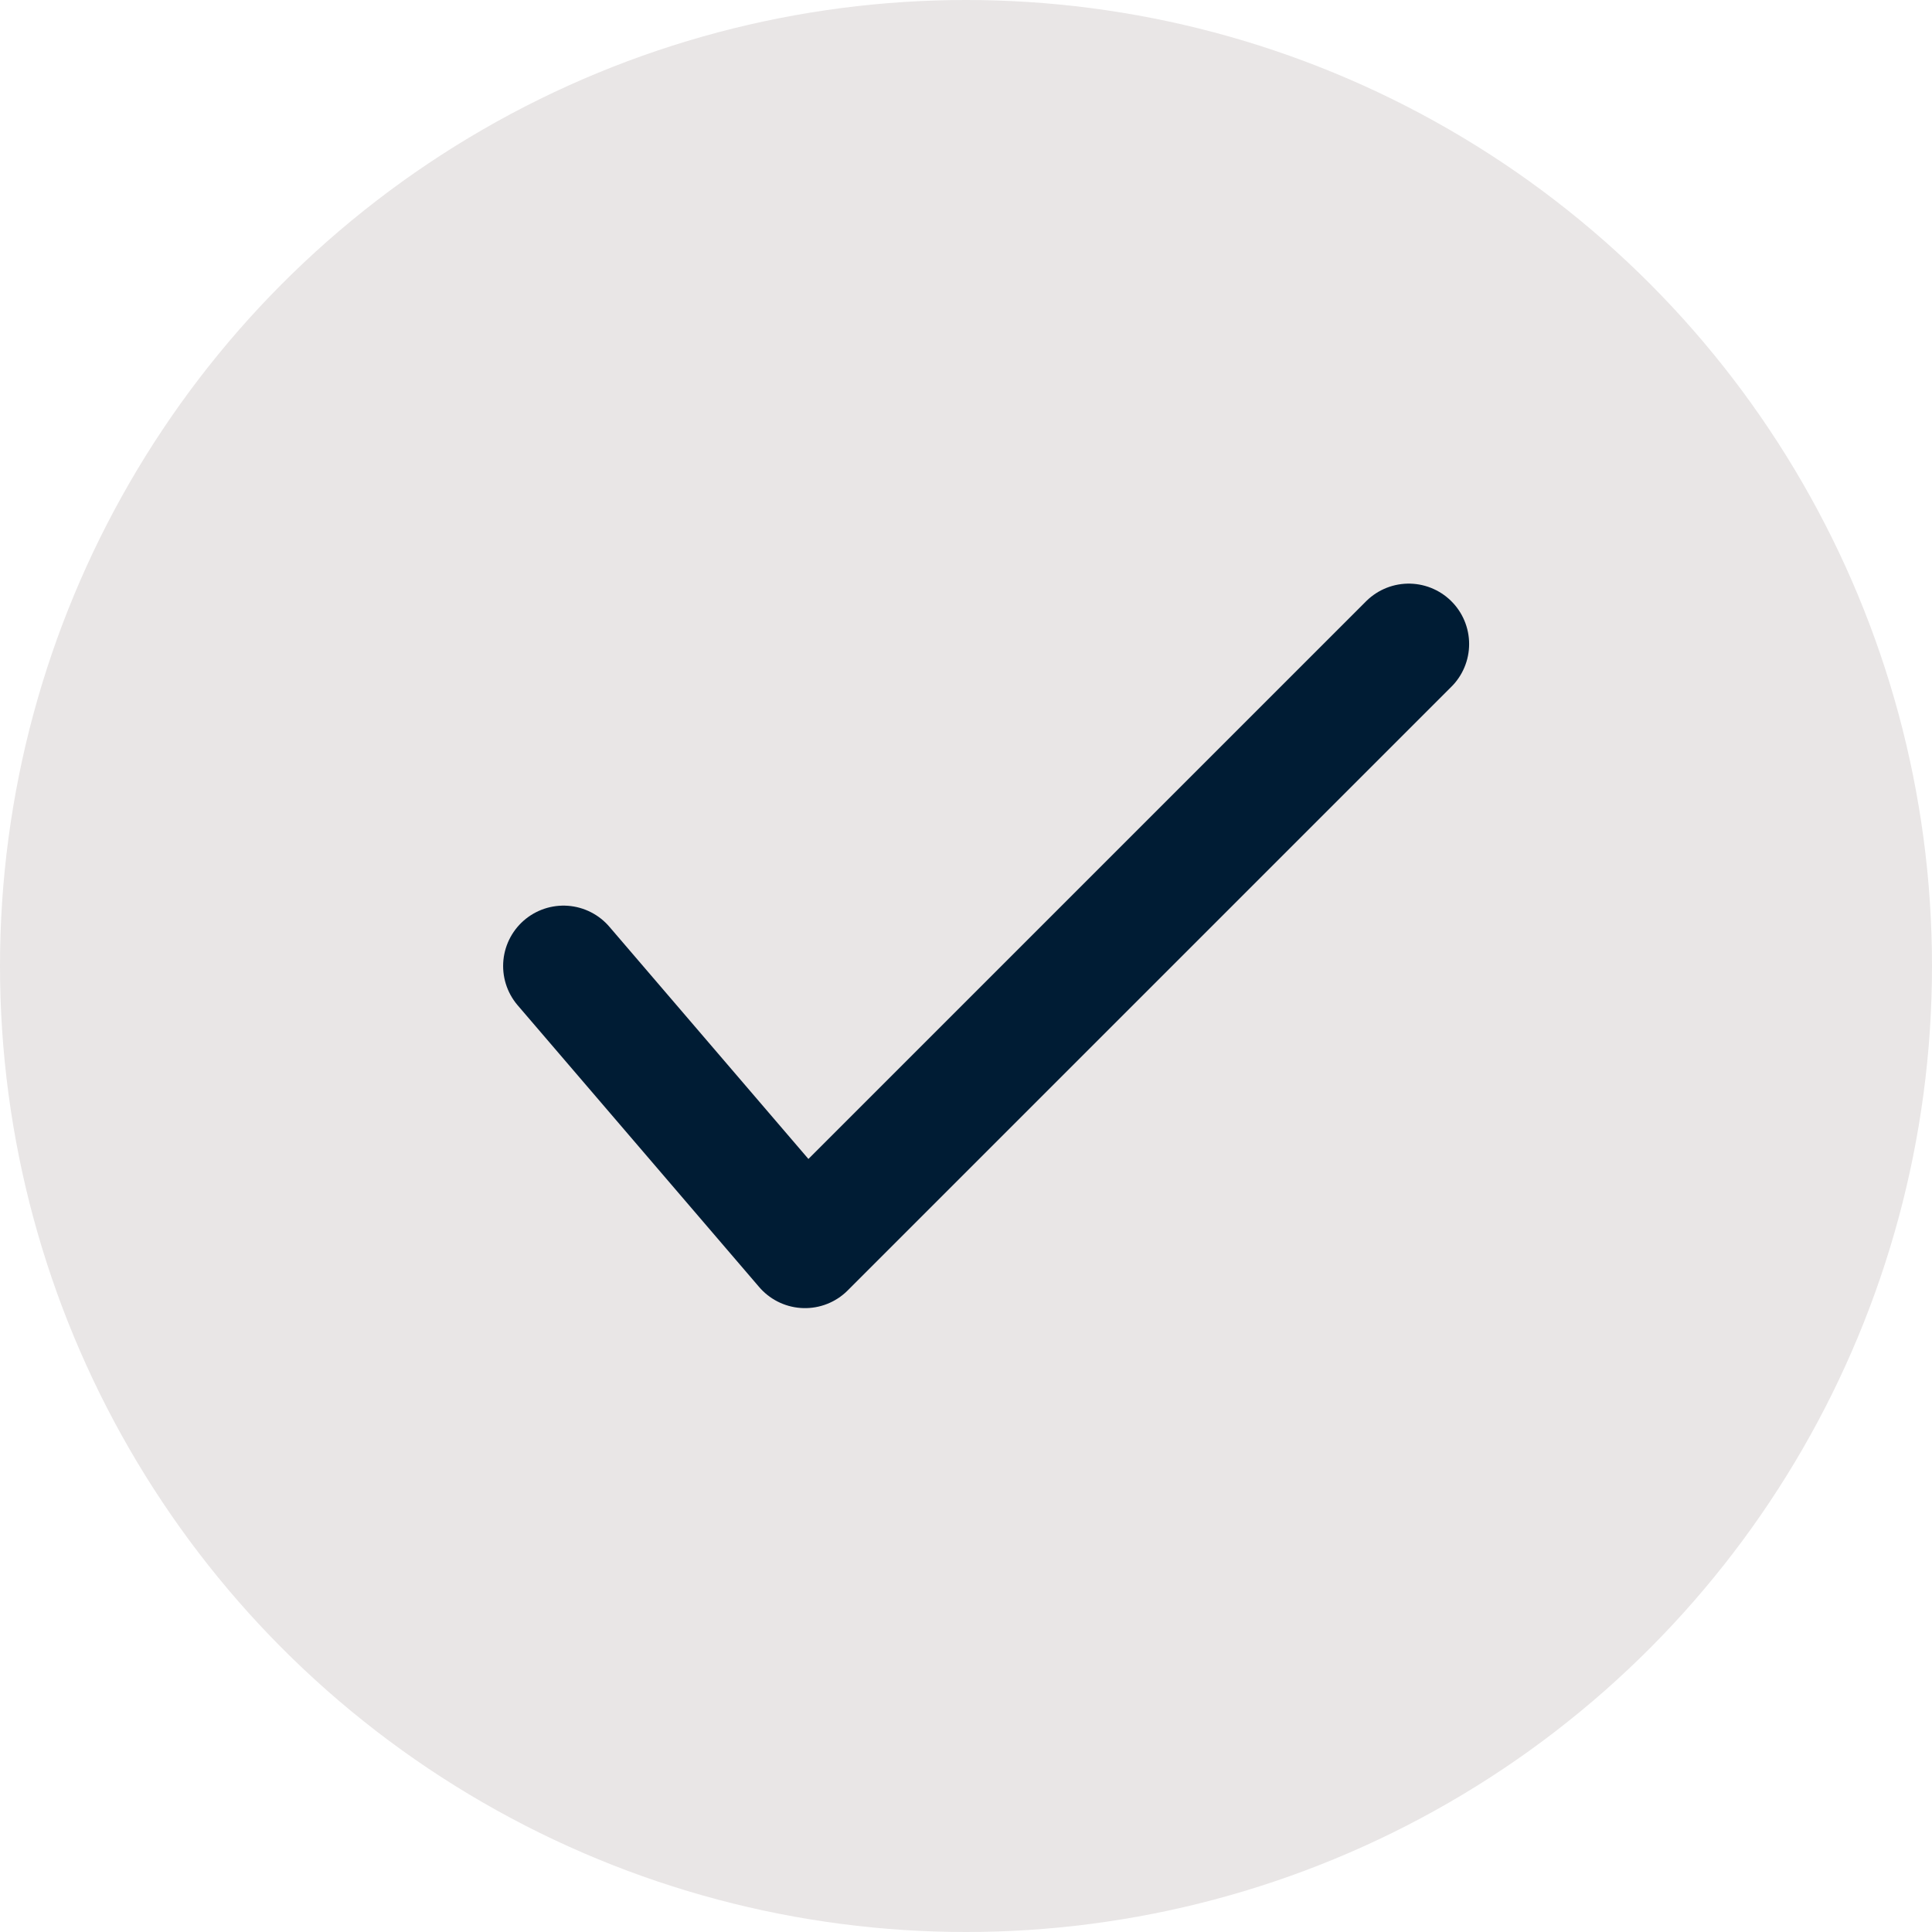 <svg width="24" height="24" viewBox="0 0 24 24" fill="none" xmlns="http://www.w3.org/2000/svg">
<circle cx="12" cy="12" r="12" fill="#E9E6E6"/>
<path d="M7 12L10 15.5L17.5 8" stroke="#001C34" stroke-width="1.5" stroke-linecap="round" stroke-linejoin="round"/>
</svg>
